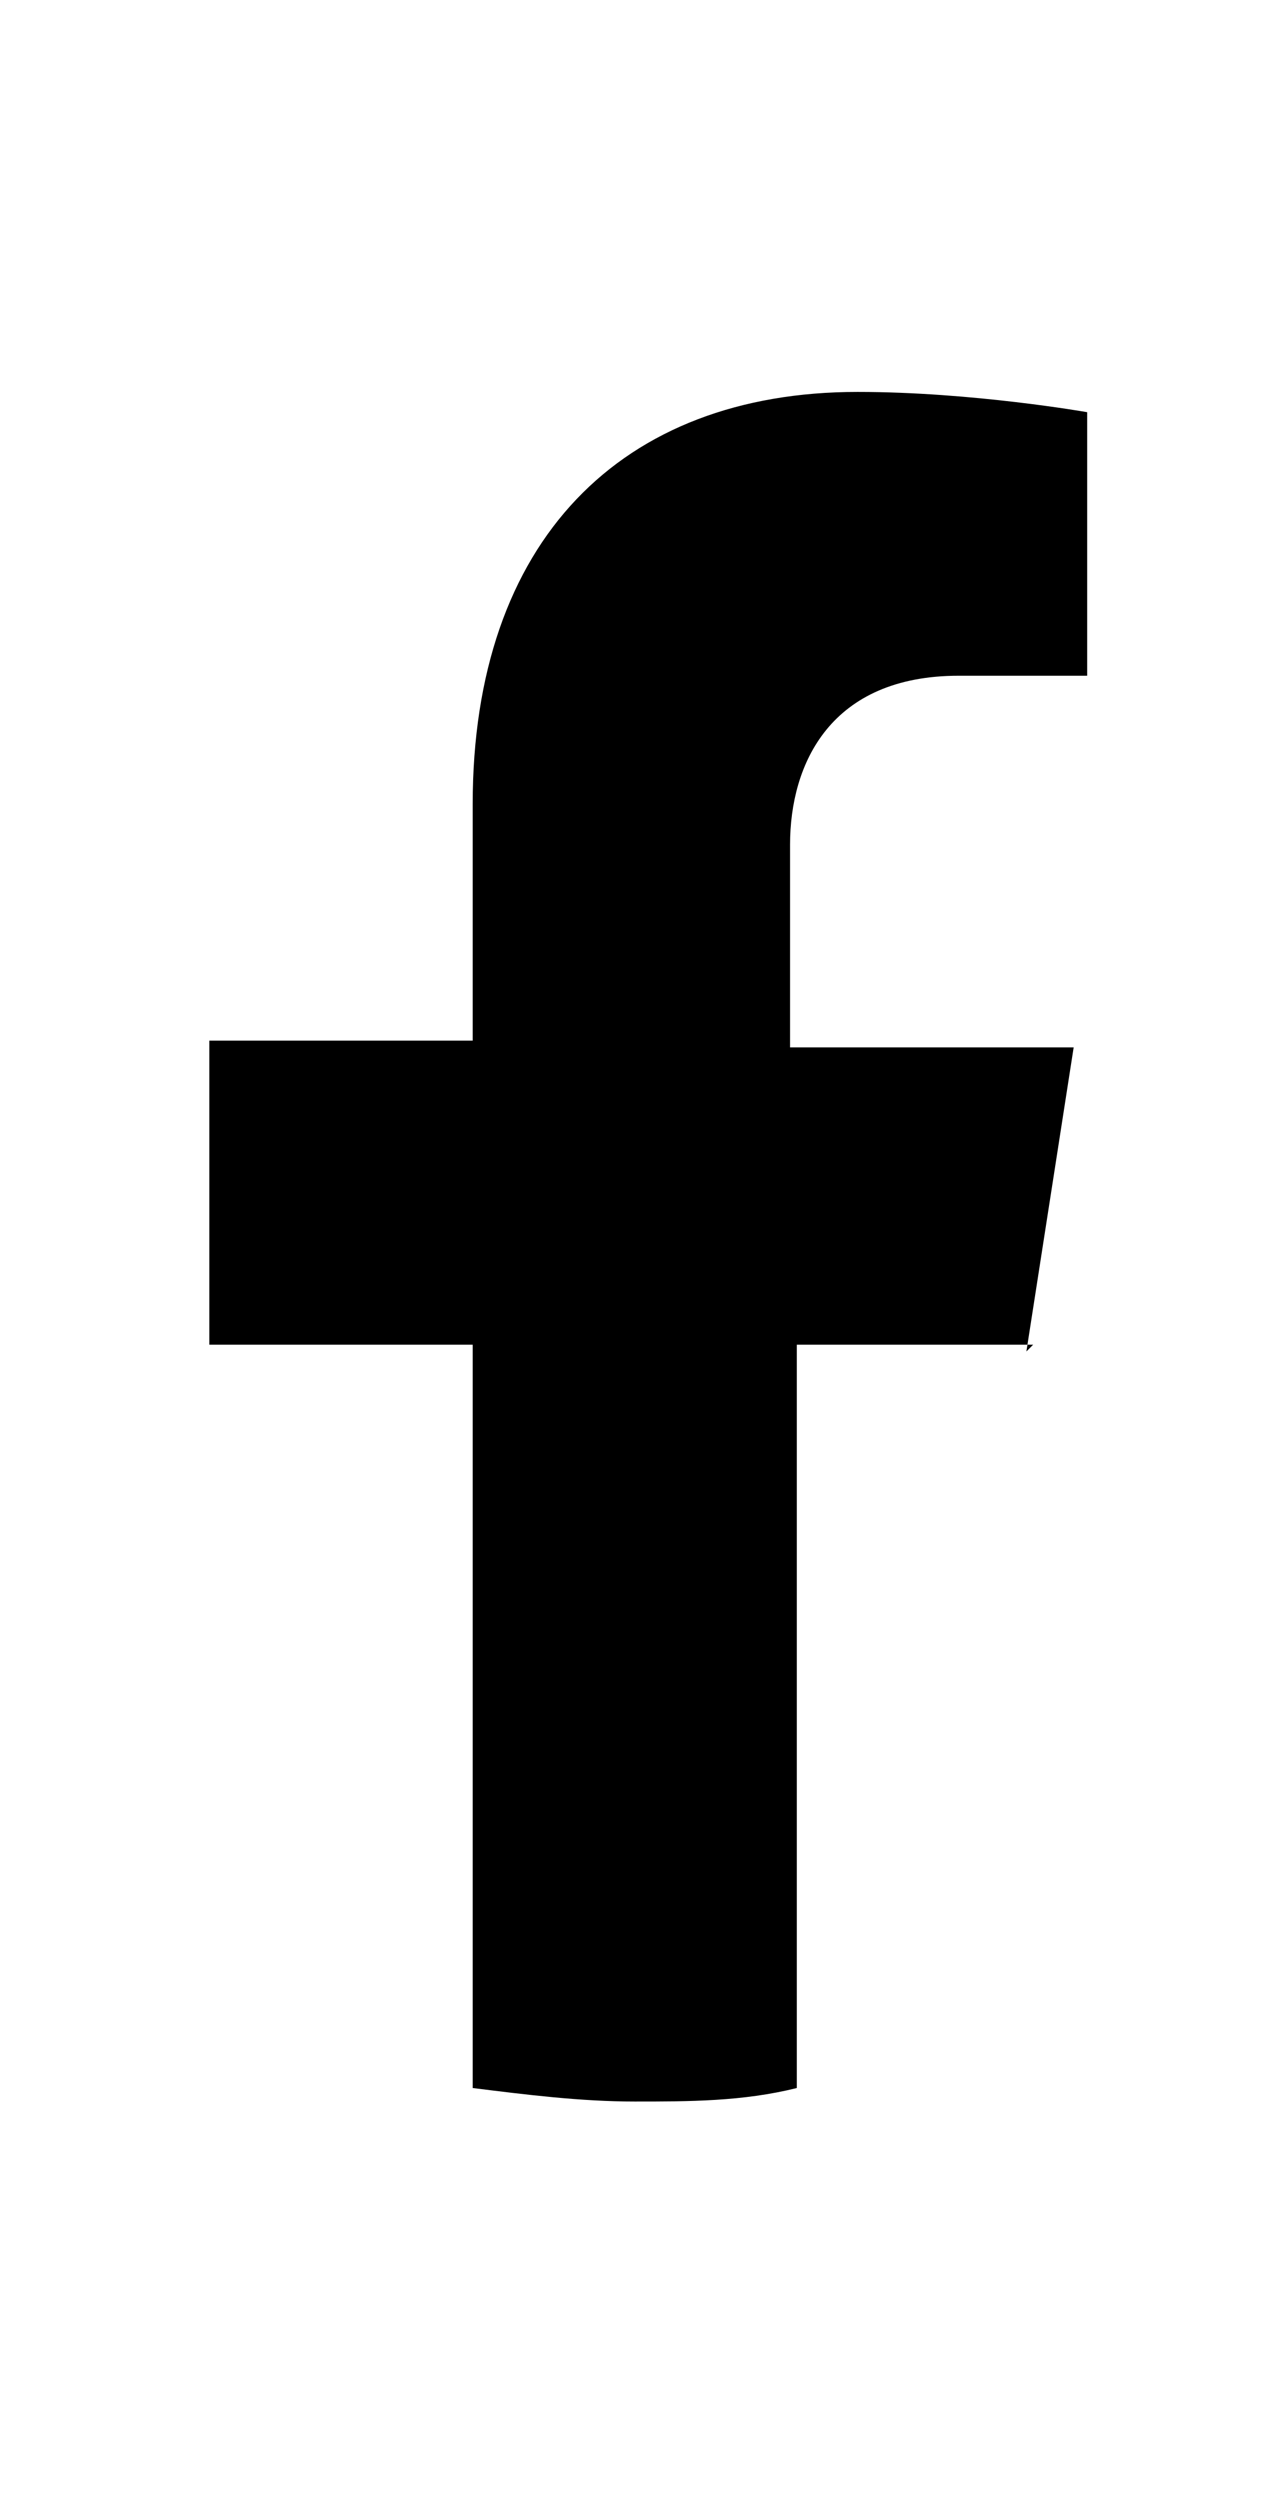 <?xml version="1.0" encoding="UTF-8"?>
<svg id="_图层_1" data-name="图层_1" xmlns="http://www.w3.org/2000/svg" version="1.1" viewBox="0 0 19 37">
  <!-- Generator: Adobe Illustrator 29.1.0, SVG Export Plug-In . SVG Version: 2.1.0 Build 142)  -->
  <path d="M15.2,20l.7-4.5h-4.2v-3c0-1.2.6-2.5,2.5-2.5h1.9v-3.9s-1.7-.3-3.4-.3c-3.5,0-5.7,2.2-5.7,6.1v3.5h-3.9v4.5h3.9v11c.8.1,1.6.2,2.4.2s1.6,0,2.4-.2v-11h3.5Z"/>
</svg>